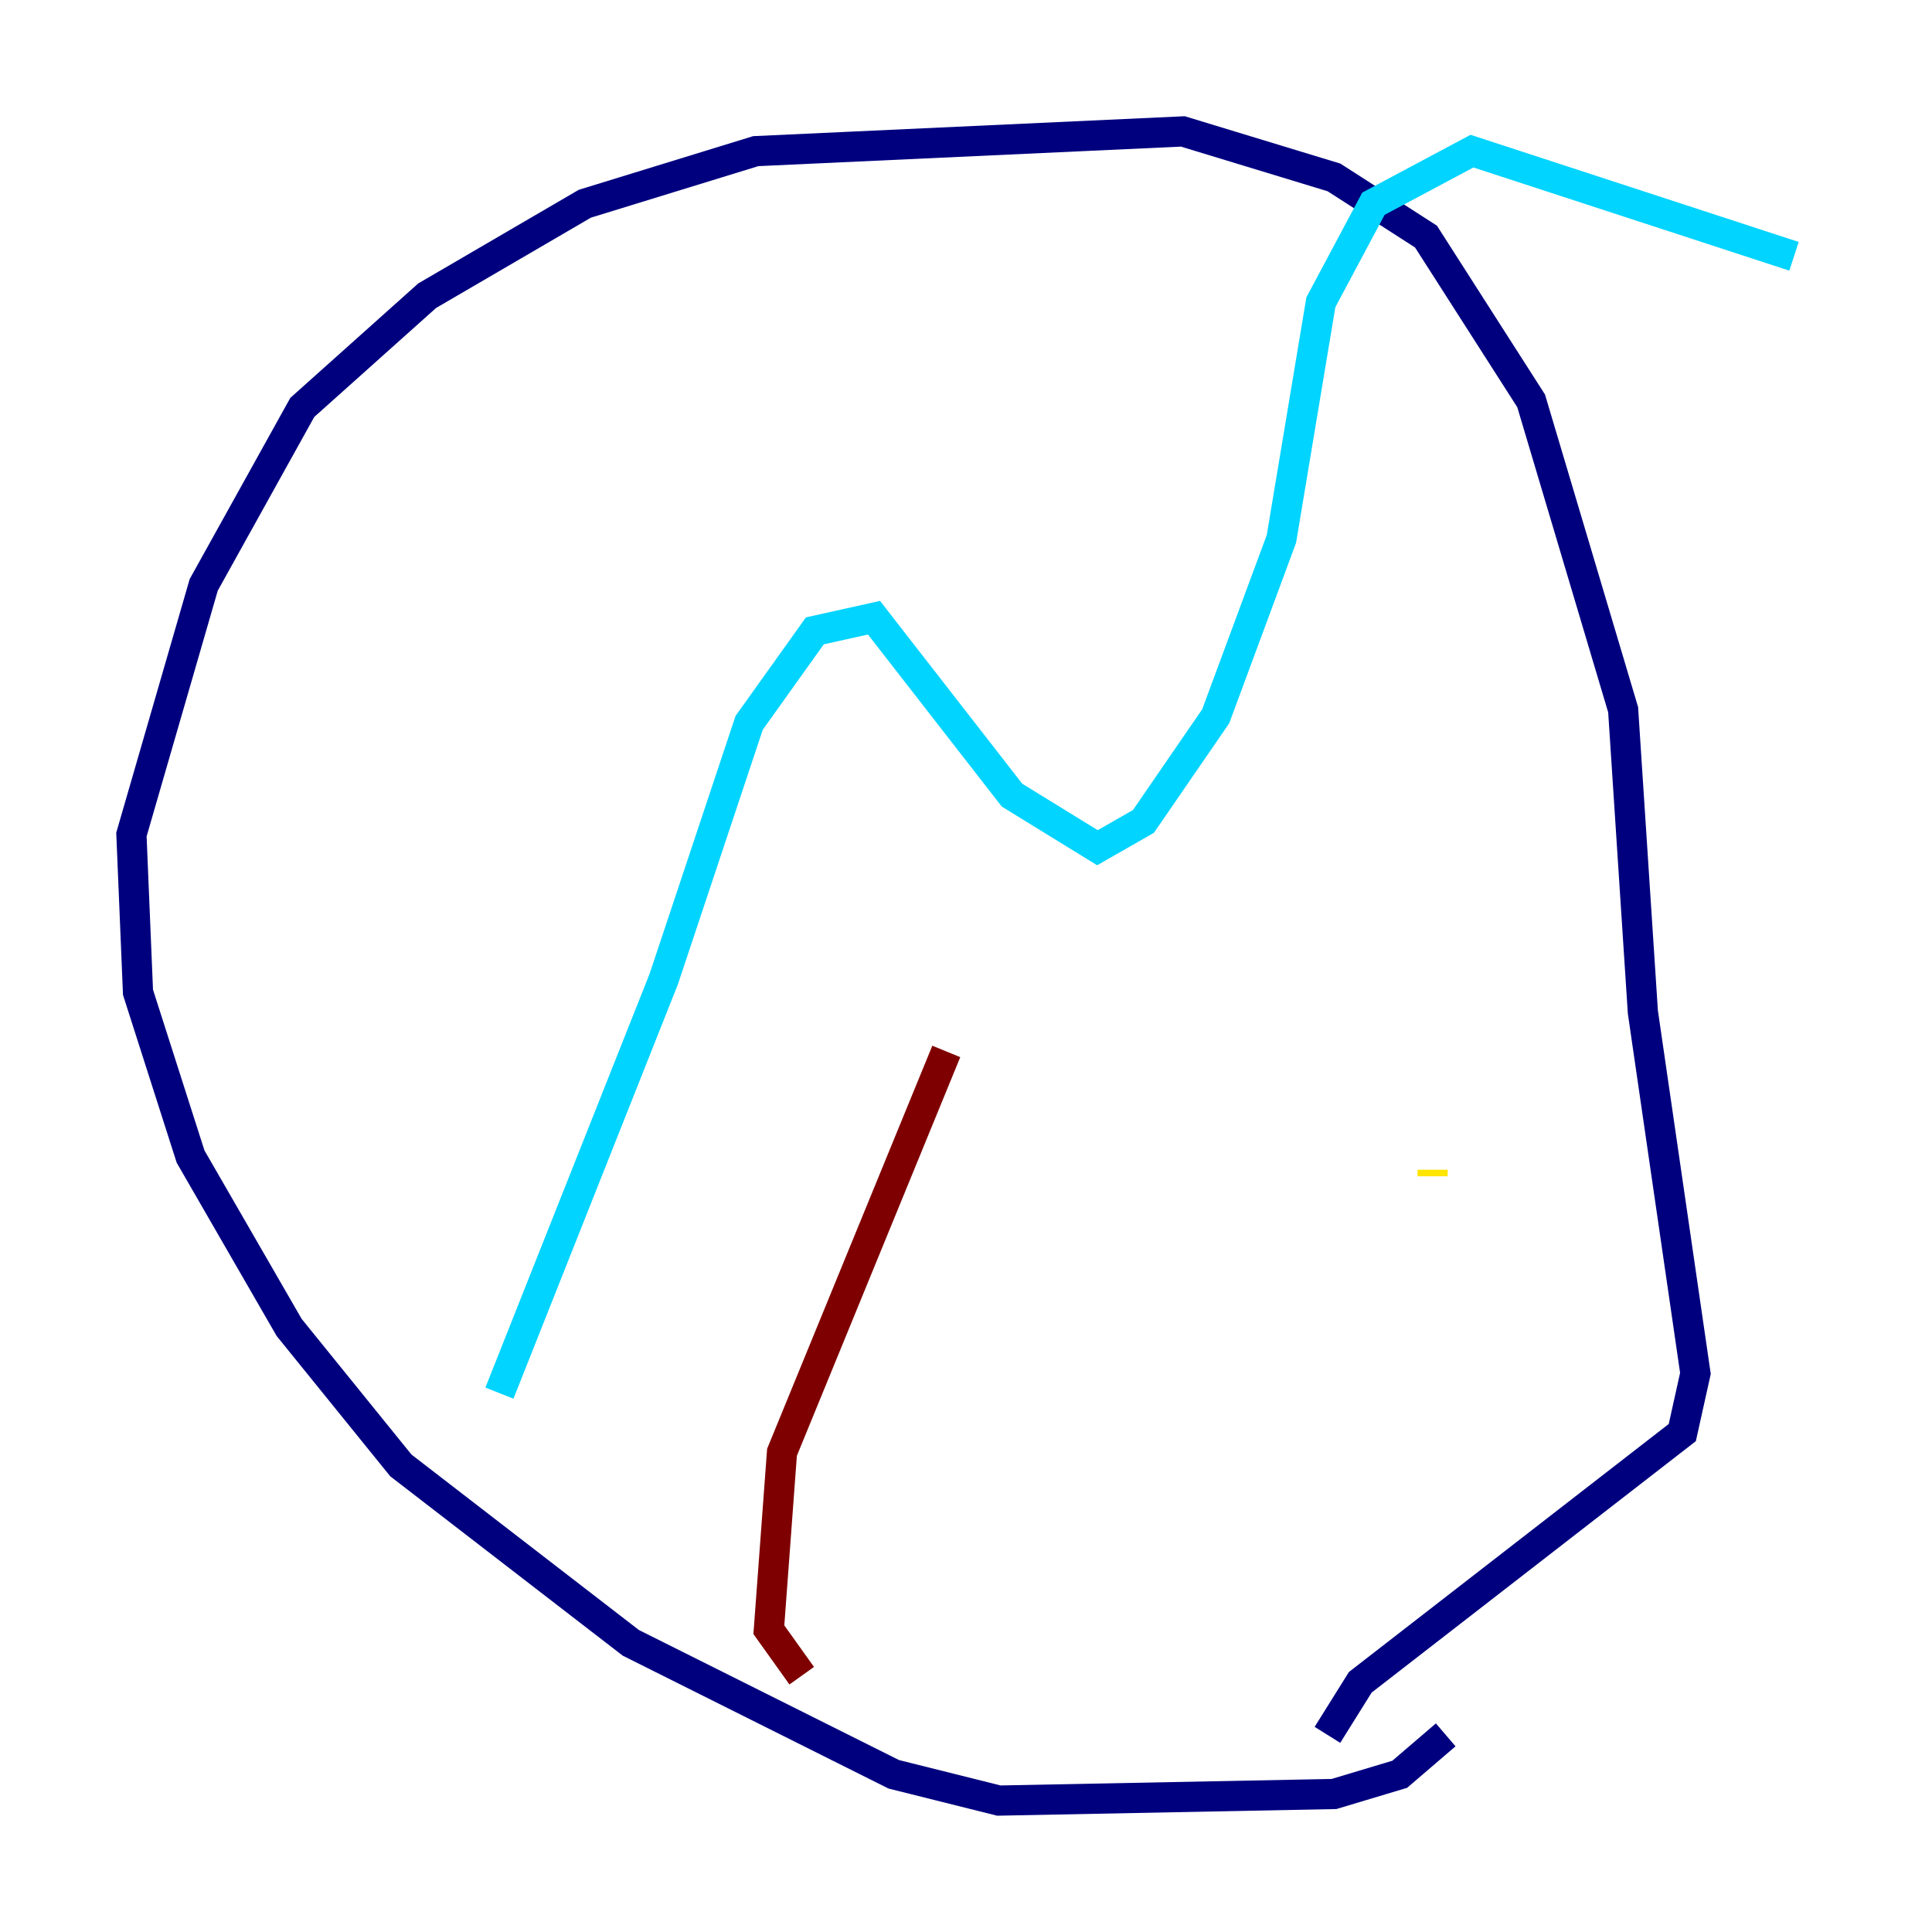 <?xml version="1.0" encoding="utf-8" ?>
<svg baseProfile="tiny" height="128" version="1.2" viewBox="0,0,128,128" width="128" xmlns="http://www.w3.org/2000/svg" xmlns:ev="http://www.w3.org/2001/xml-events" xmlns:xlink="http://www.w3.org/1999/xlink"><defs /><polyline fill="none" points="95.782,114.939 92.735,117.551 88.381,118.857 66.177,119.293 59.211,117.551 41.796,108.844 26.558,97.088 19.157,87.946 12.626,76.626 9.143,65.742 8.707,55.292 13.497,38.748 20.027,26.993 28.299,19.592 38.748,13.497 50.068,10.014 78.367,8.707 88.381,11.755 94.476,15.674 101.442,26.558 107.537,47.02 108.844,67.048 112.326,90.993 111.456,94.912 90.122,111.456 87.946,114.939" stroke="#00007f" stroke-width="2" /><polyline fill="none" points="33.088,92.299 43.973,64.871 49.633,47.891 53.986,41.796 57.905,40.925 67.048,52.68 72.707,56.163 75.755,54.422 80.544,47.456 84.898,35.701 87.51,20.027 90.993,13.497 97.524,10.014 118.857,16.98" stroke="#00d4ff" stroke-width="2" /><polyline fill="none" points="94.912,77.497 94.912,77.932" stroke="#ffe500" stroke-width="2" /><polyline fill="none" points="53.116,111.02 50.939,107.973 51.809,96.218 62.694,69.66" stroke="#7f0000" stroke-width="2" /></svg>